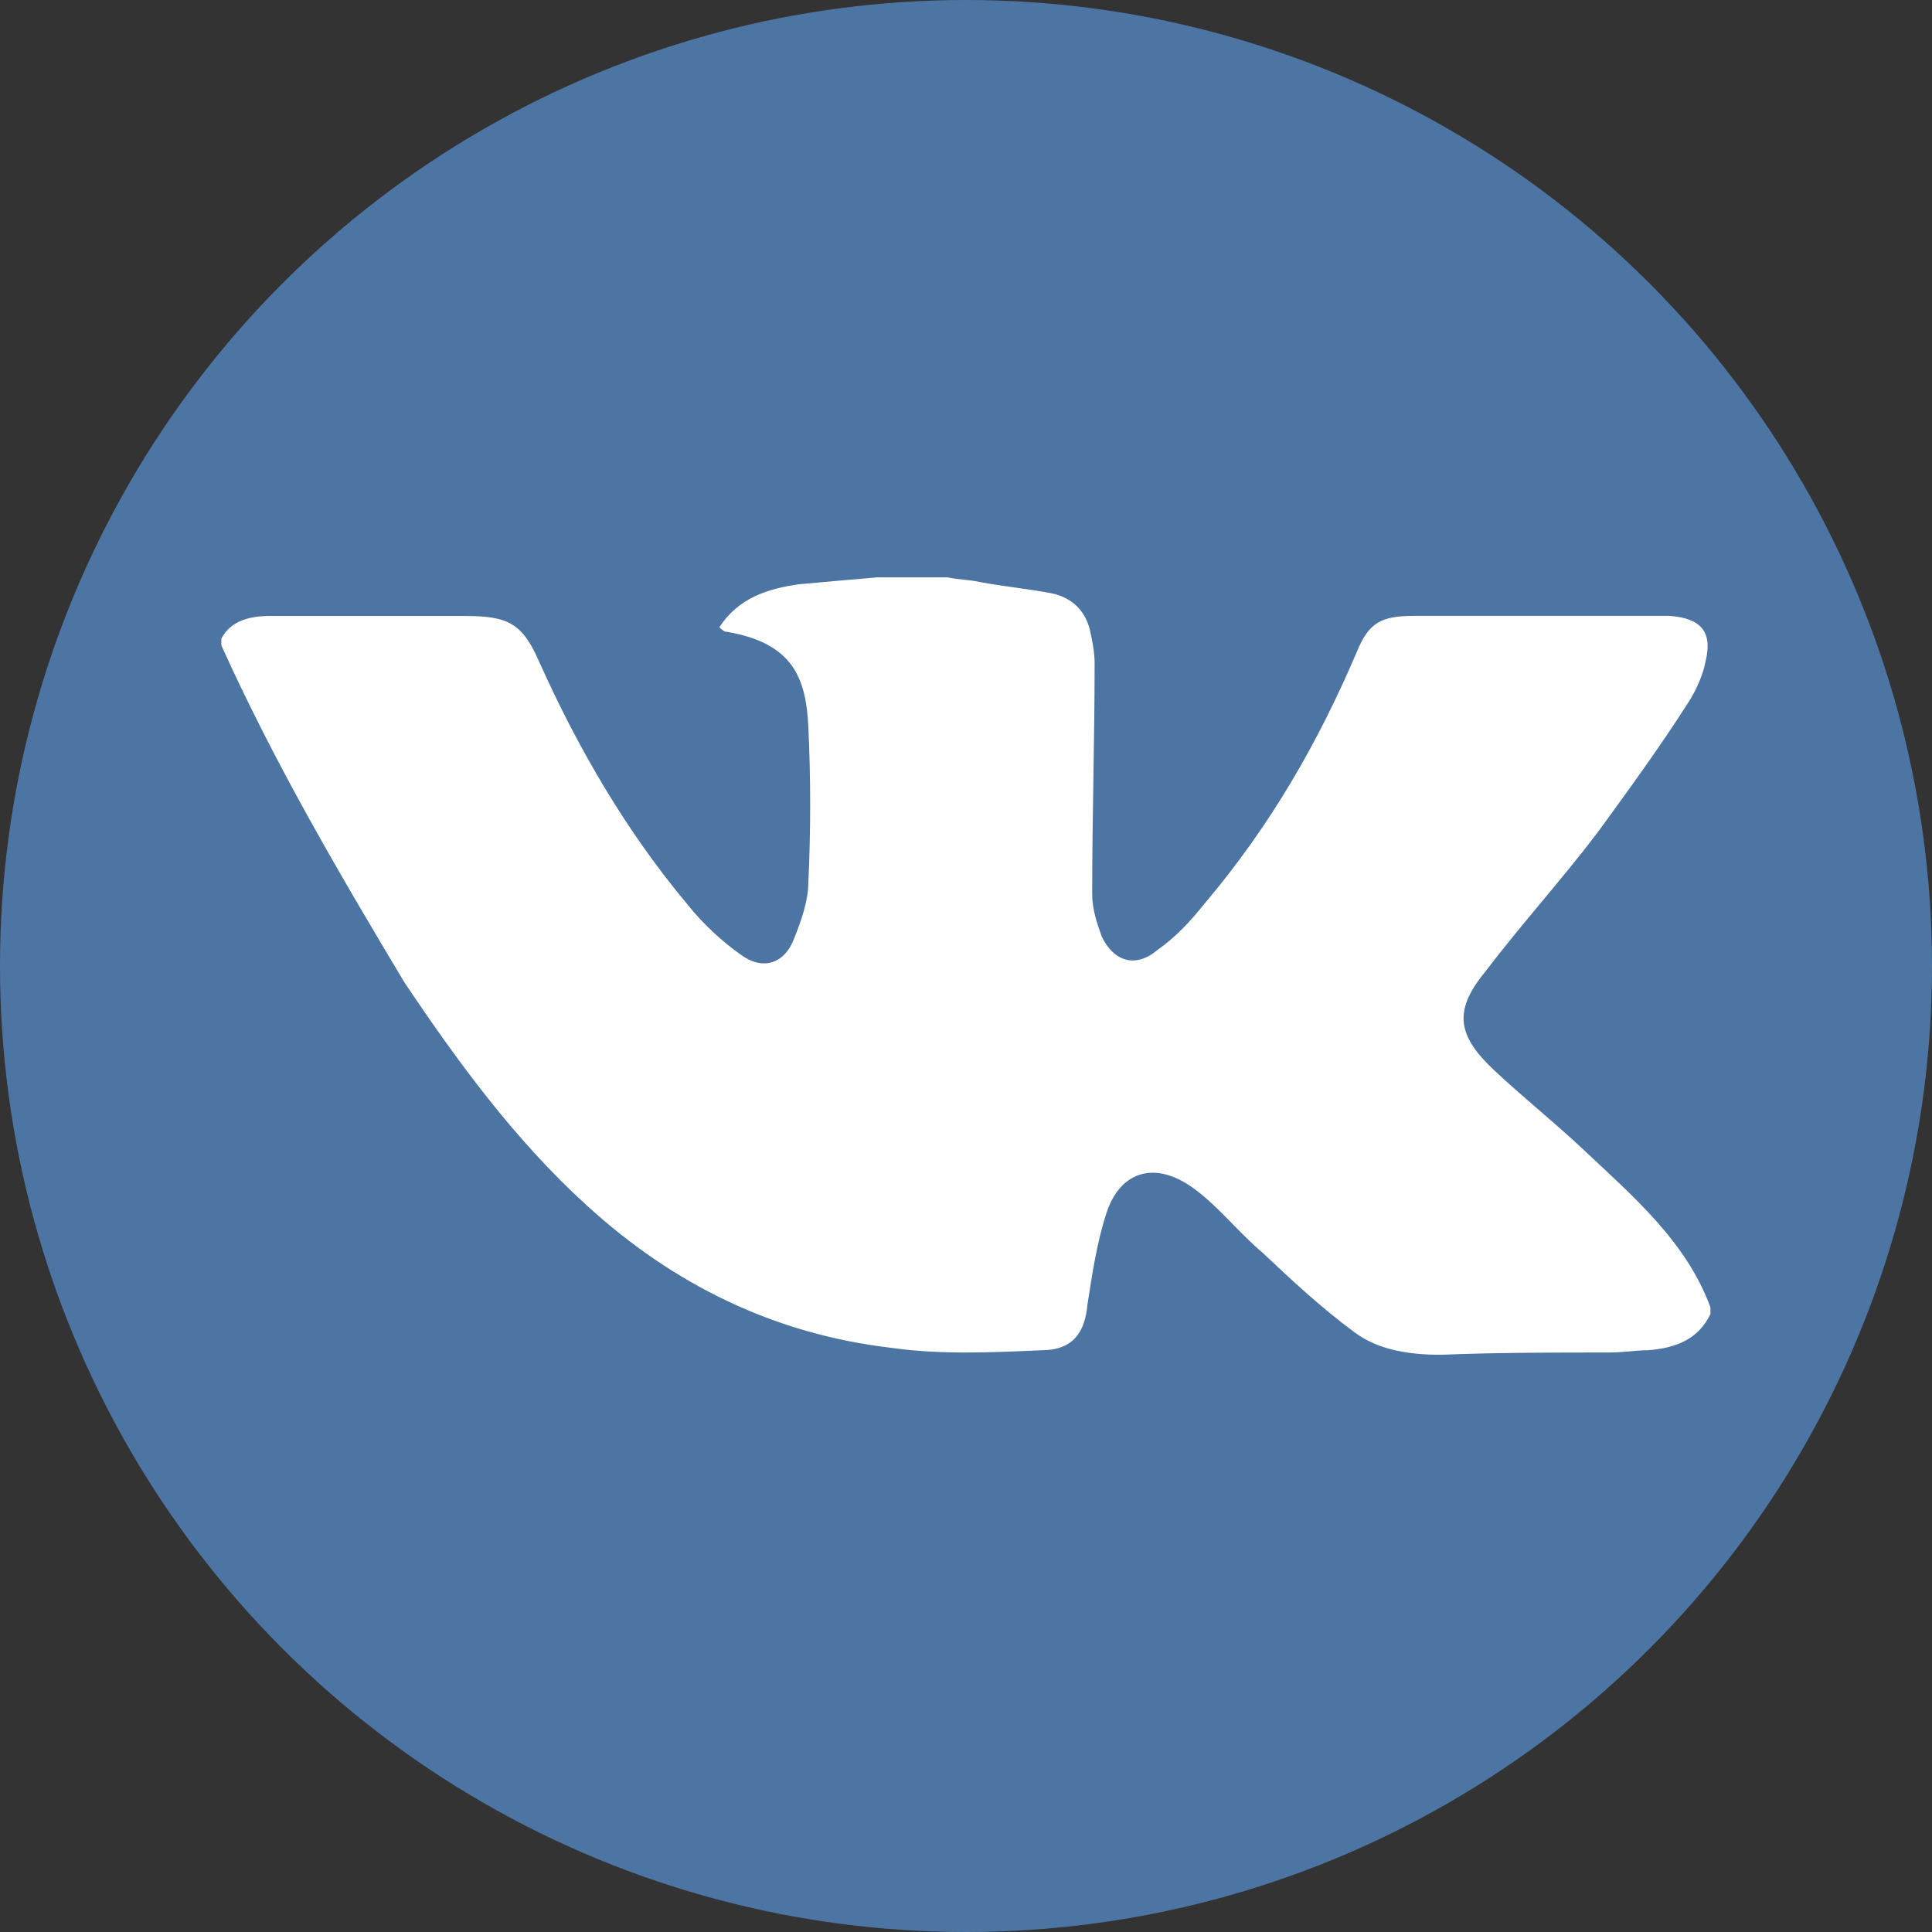 <?xml version="1.0" encoding="UTF-8" standalone="no"?>
<!-- Generator: Adobe Illustrator 19.1.0, SVG Export Plug-In . SVG Version: 6.00 Build 0)  -->

<svg
   xmlns:dc="http://purl.org/dc/elements/1.1/"
   xmlns:cc="http://creativecommons.org/ns#"
   xmlns:rdf="http://www.w3.org/1999/02/22-rdf-syntax-ns#"
   xmlns:svg="http://www.w3.org/2000/svg"
   xmlns="http://www.w3.org/2000/svg"
   xmlns:sodipodi="http://sodipodi.sourceforge.net/DTD/sodipodi-0.dtd"
   xmlns:inkscape="http://www.inkscape.org/namespaces/inkscape"
   version="1.1"
   id="Layer_1"
   x="0px"
   y="0px"
   viewBox="0 0 35 35"
   enable-background="new 0 0 62 34.4"
   xml:space="preserve"
   sodipodi:docname="icon-vkontakte2.svg"
   width="35"
   height="35"
   inkscape:version="0.92.1 r15371"><rect x="0" y="0" width="35" height="35" fill="#333333" stroke="none"/><defs
     id="defs7" /><sodipodi:namedview
     pagecolor="#ffffff"
     bordercolor="#666666"
     borderopacity="1"
     objecttolerance="10"
     gridtolerance="10"
     guidetolerance="10"
     inkscape:pageopacity="0"
     inkscape:pageshadow="2"
     inkscape:window-width="1366"
     inkscape:window-height="706"
     id="namedview5"
     showgrid="false"
     inkscape:zoom="4.6290323"
     inkscape:cx="-9.9372804"
     inkscape:cy="16.551916"
     inkscape:window-x="-8"
     inkscape:window-y="-8"
     inkscape:window-maximized="1"
     inkscape:current-layer="Layer_1" /><g
     id="g822"
     transform="translate(-13.394,1.248)"><circle
       r="17.5"
       style="fill:#4d75a3;fill-opacity:1;stroke-width:0.652"
       cy="16.252"
       cx="30.894"
       id="path11" /><path
       style="fill:#ffffff;stroke-width:0.422"
       inkscape:connector-curvature="0"
       id="path2"
       d="m 29.259,9.212 c 0.436,0 0.872,0 1.307,0 0.174,0.041 0.392,0.041 0.567,0.082 0.436,0.082 0.872,0.123 1.307,0.205 0.392,0.082 0.61,0.327 0.697,0.655 0.044,0.205 0.087,0.409 0.087,0.614 0,1.392 -0.044,2.783 -0.044,4.175 0,0.287 0.087,0.532 0.174,0.778 0.218,0.45 0.61,0.573 1.002,0.246 0.349,-0.246 0.61,-0.532 0.872,-0.86 1.177,-1.392 2.048,-2.906 2.745,-4.543 0.218,-0.532 0.436,-0.655 1.046,-0.655 1.264,0 2.484,0 3.748,0 0.305,0 0.567,0 0.872,0 0.567,0.041 0.784,0.287 0.654,0.819 -0.044,0.246 -0.174,0.532 -0.305,0.737 -0.523,0.819 -1.089,1.596 -1.656,2.374 -0.654,0.86 -1.395,1.678 -2.048,2.538 -0.567,0.696 -0.479,1.146 0.174,1.76 0.523,0.491 1.089,0.941 1.612,1.433 0.915,0.86 1.874,1.678 2.31,2.865 0,0.041 0,0.082 0,0.123 -0.218,0.45 -0.61,0.614 -1.133,0.655 -0.218,0 -0.436,0.041 -0.697,0.041 -1.002,0 -2.048,0 -3.051,0.041 -0.567,0 -1.133,-0.082 -1.569,-0.409 -0.61,-0.45 -1.133,-0.941 -1.656,-1.433 -0.436,-0.368 -0.784,-0.819 -1.22,-1.146 -0.697,-0.532 -1.351,-0.368 -1.612,0.409 -0.174,0.532 -0.261,1.105 -0.349,1.678 -0.044,0.491 -0.261,0.819 -0.828,0.819 -0.915,0.041 -1.83,0.082 -2.702,-0.041 -2.135,-0.246 -3.966,-1.146 -5.535,-2.579 -1.307,-1.187 -2.353,-2.619 -3.312,-4.052 -1.177,-1.965 -2.353,-3.97 -3.312,-6.098 0,-0.041 0,-0.082 0,-0.123 0.174,-0.327 0.523,-0.409 0.872,-0.409 1.177,0 2.353,0 3.53,0 0.784,0 1.046,0.123 1.351,0.819 0.697,1.555 1.569,3.07 2.702,4.42 0.261,0.327 0.61,0.655 0.959,0.9 0.392,0.287 0.784,0.164 0.959,-0.287 0.131,-0.327 0.261,-0.696 0.261,-1.023 0.044,-0.941 0.044,-1.883 0,-2.824 -0.044,-0.86 -0.261,-1.514 -1.482,-1.719 -0.044,0 -0.087,-0.041 -0.131,-0.082 0.349,-0.532 0.872,-0.696 1.438,-0.778 0.436,-0.041 0.915,-0.082 1.395,-0.123 z" /></g></svg>